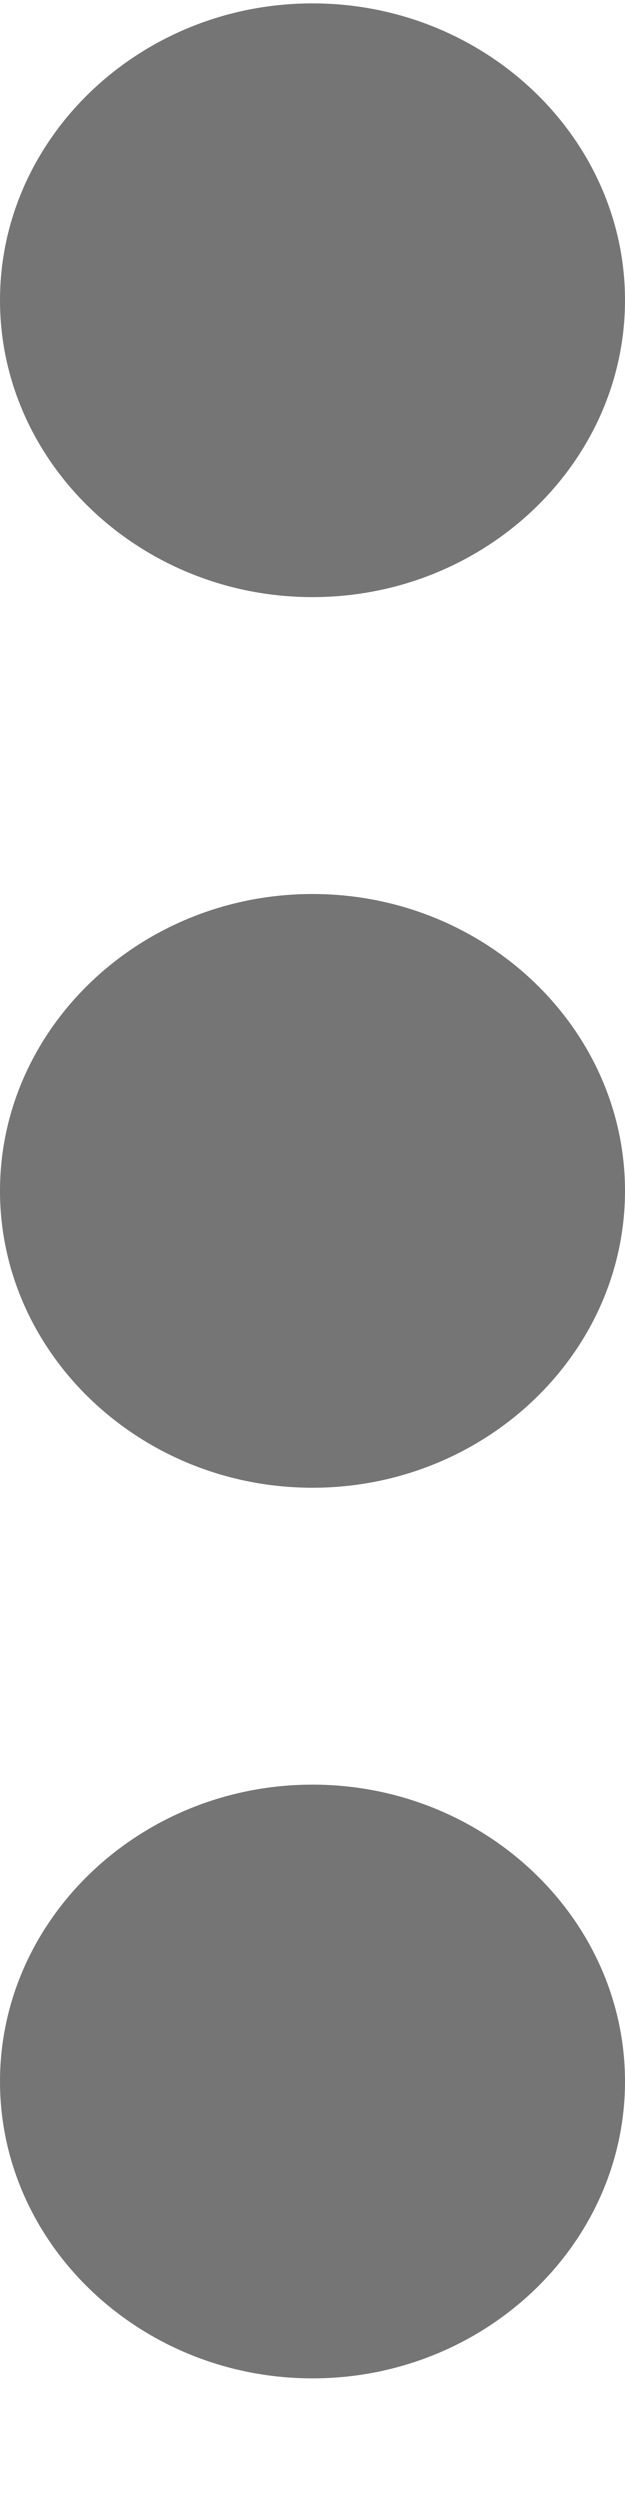 <svg width="5" height="20" viewBox="0 0 5 20" fill="none" xmlns="http://www.w3.org/2000/svg">
<path d="M2.5 4.777C3.875 4.777 5 3.708 5 2.402C5 1.096 3.875 0.027 2.5 0.027C1.125 0.027 0 1.096 0 2.402C0 3.708 1.125 4.777 2.5 4.777ZM2.5 7.152C1.125 7.152 0 8.221 0 9.527C0 10.833 1.125 11.902 2.5 11.902C3.875 11.902 5 10.833 5 9.527C5 8.221 3.875 7.152 2.5 7.152ZM2.5 14.277C1.125 14.277 0 15.346 0 16.652C0 17.958 1.125 19.027 2.5 19.027C3.875 19.027 5 17.958 5 16.652C5 15.346 3.875 14.277 2.5 14.277Z" fill="black" fill-opacity="0.54"/>
</svg>
